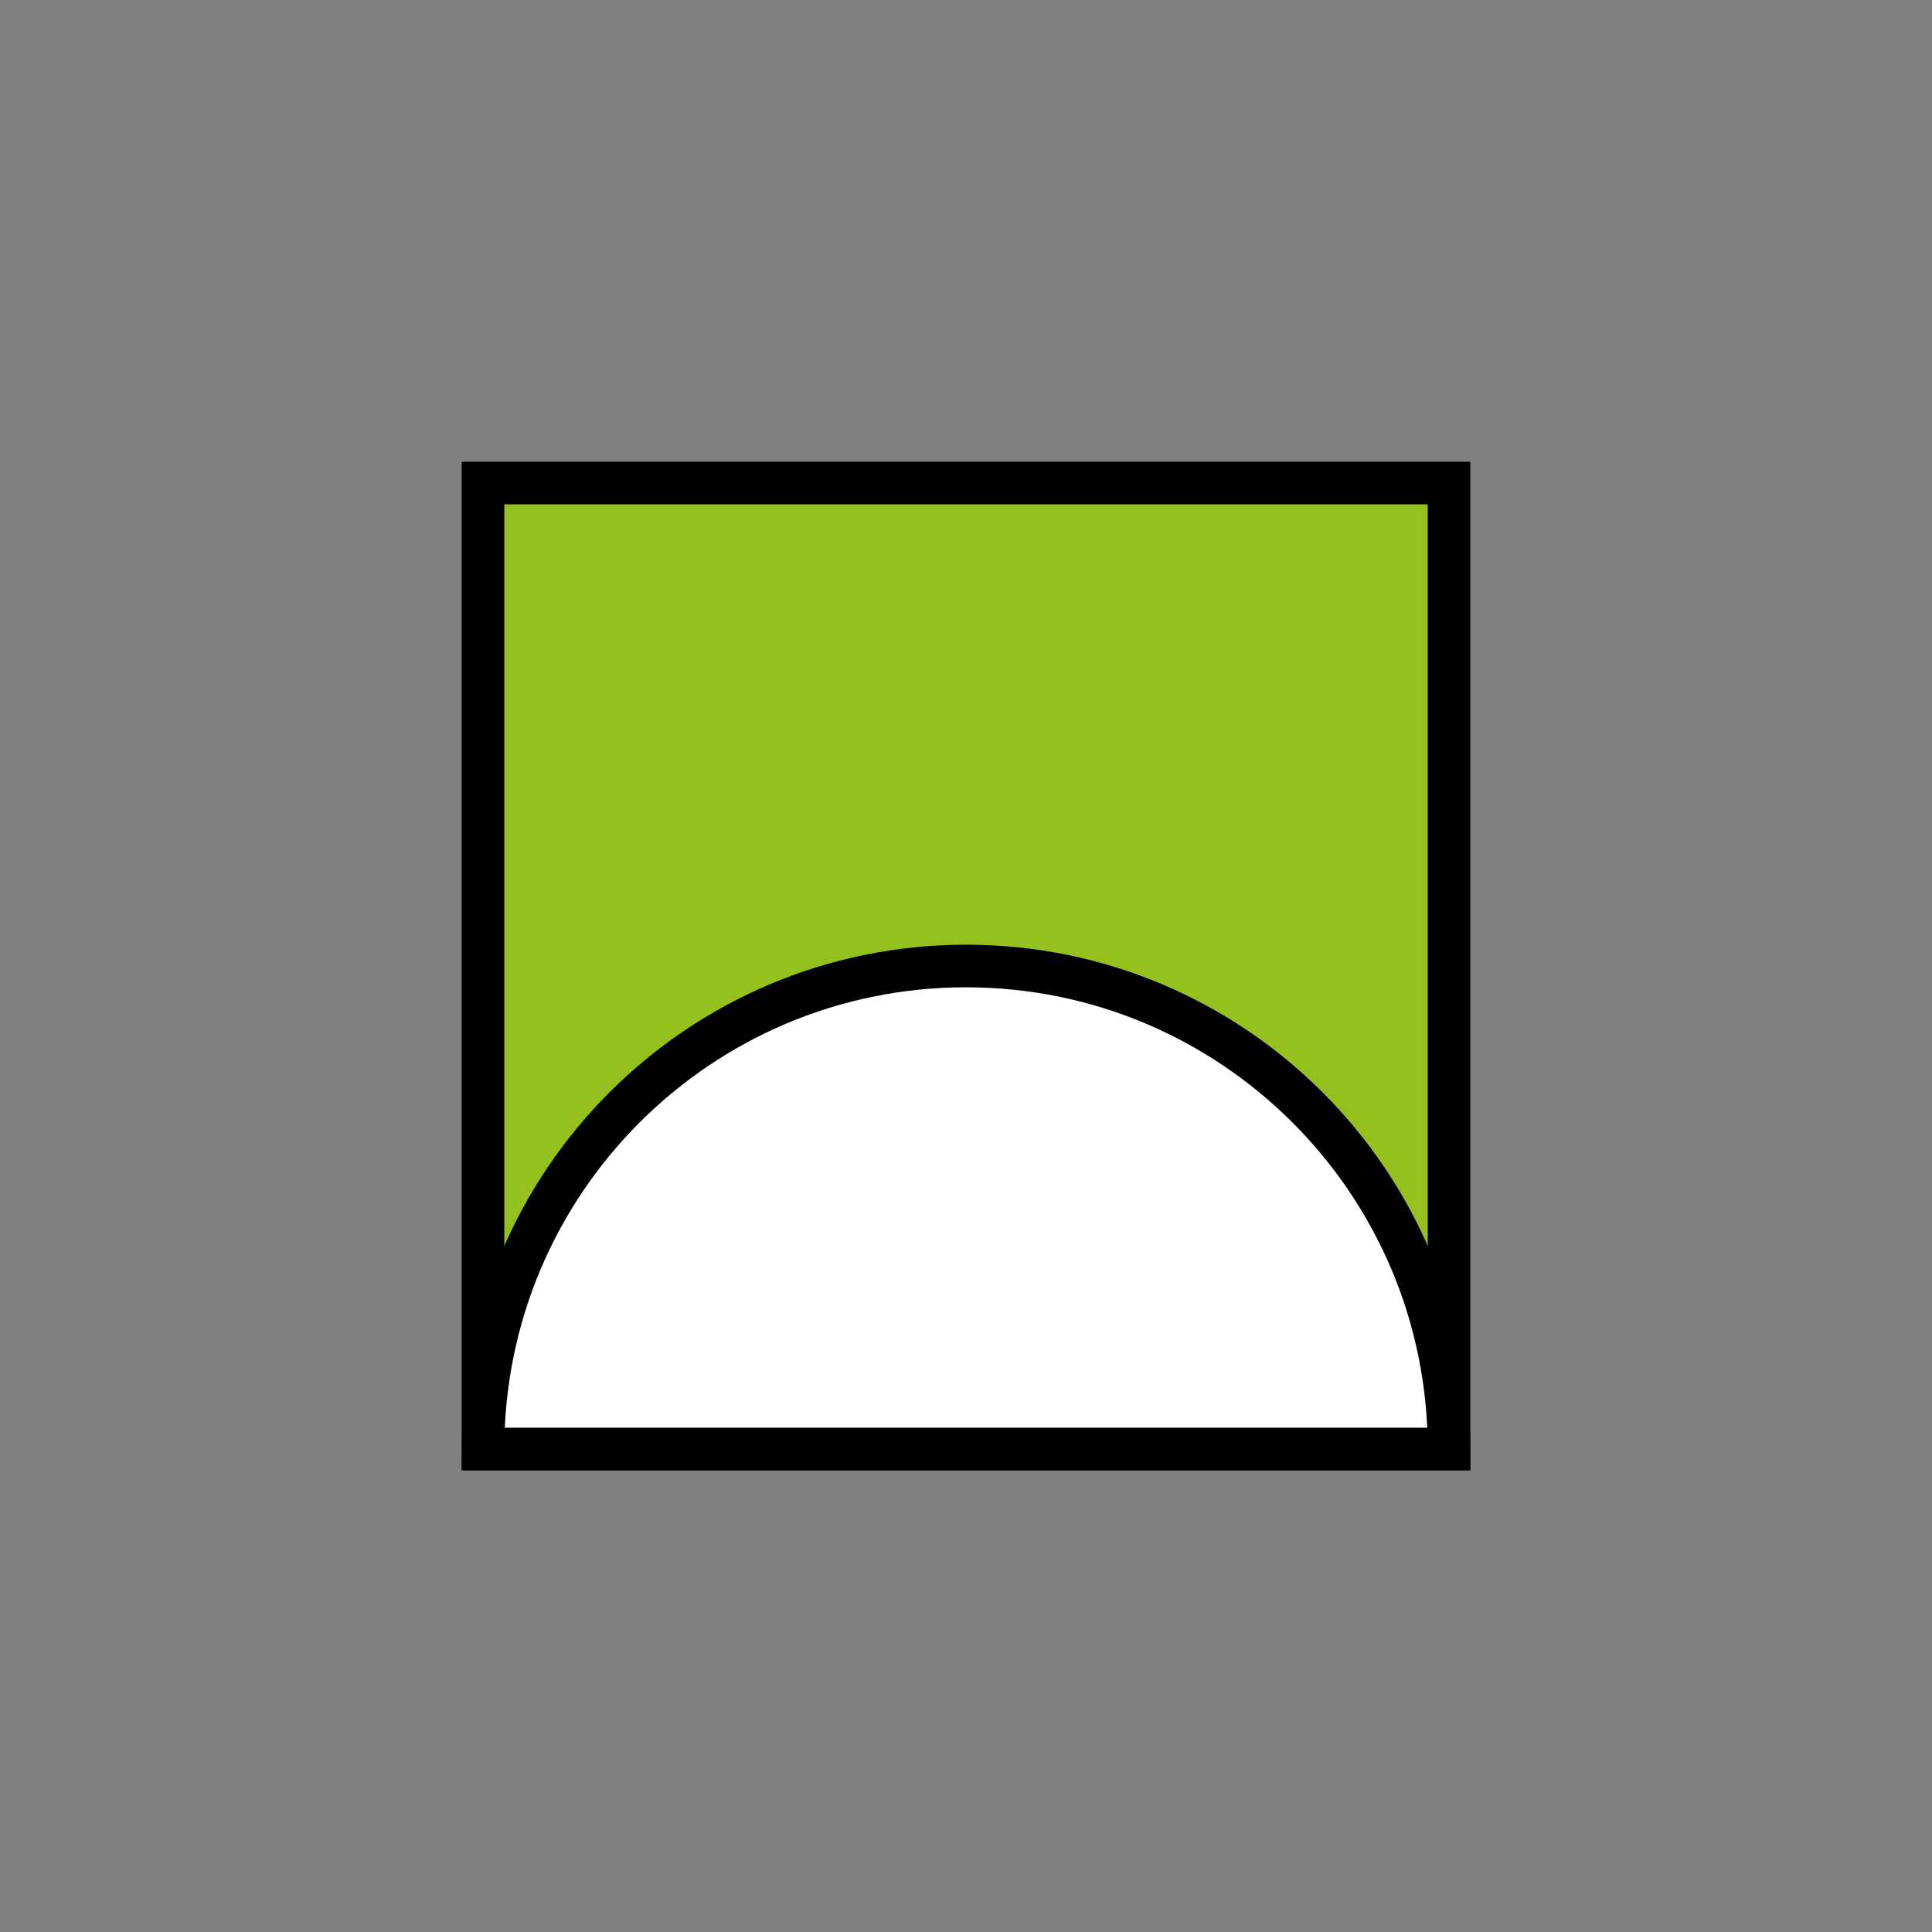 <?xml version="1.0" encoding="utf-8"?>
<!-- Generator: Adobe Illustrator 15.0.0, SVG Export Plug-In . SVG Version: 6.00 Build 0)  -->
<!DOCTYPE svg PUBLIC "-//W3C//DTD SVG 1.1//EN" "http://www.w3.org/Graphics/SVG/1.1/DTD/svg11.dtd">
<svg version="1.1" id="Слой_1" xmlns="http://www.w3.org/2000/svg" xmlns:xlink="http://www.w3.org/1999/xlink" x="0px" y="0px"
	 width="45.35px" height="45.35px" viewBox="0 0 45.35 45.35" enable-background="new 0 0 45.35 45.35" xml:space="preserve">
<rect x="0" y="0" width="45.35" height="45.35" fill="#808080" stroke="none"/>
<rect x="11.338" y="11.338" fill="#95C11F" stroke="#000000" stroke-miterlimit="10" width="22.675" height="22.675"/>
<path fill="#FFFFFF" stroke="#000000" stroke-miterlimit="10" d="M34.013,34.013c0-6.262-5.076-11.338-11.338-11.338
	c-6.262,0-11.337,5.076-11.337,11.338H34.013z"/>
</svg>
